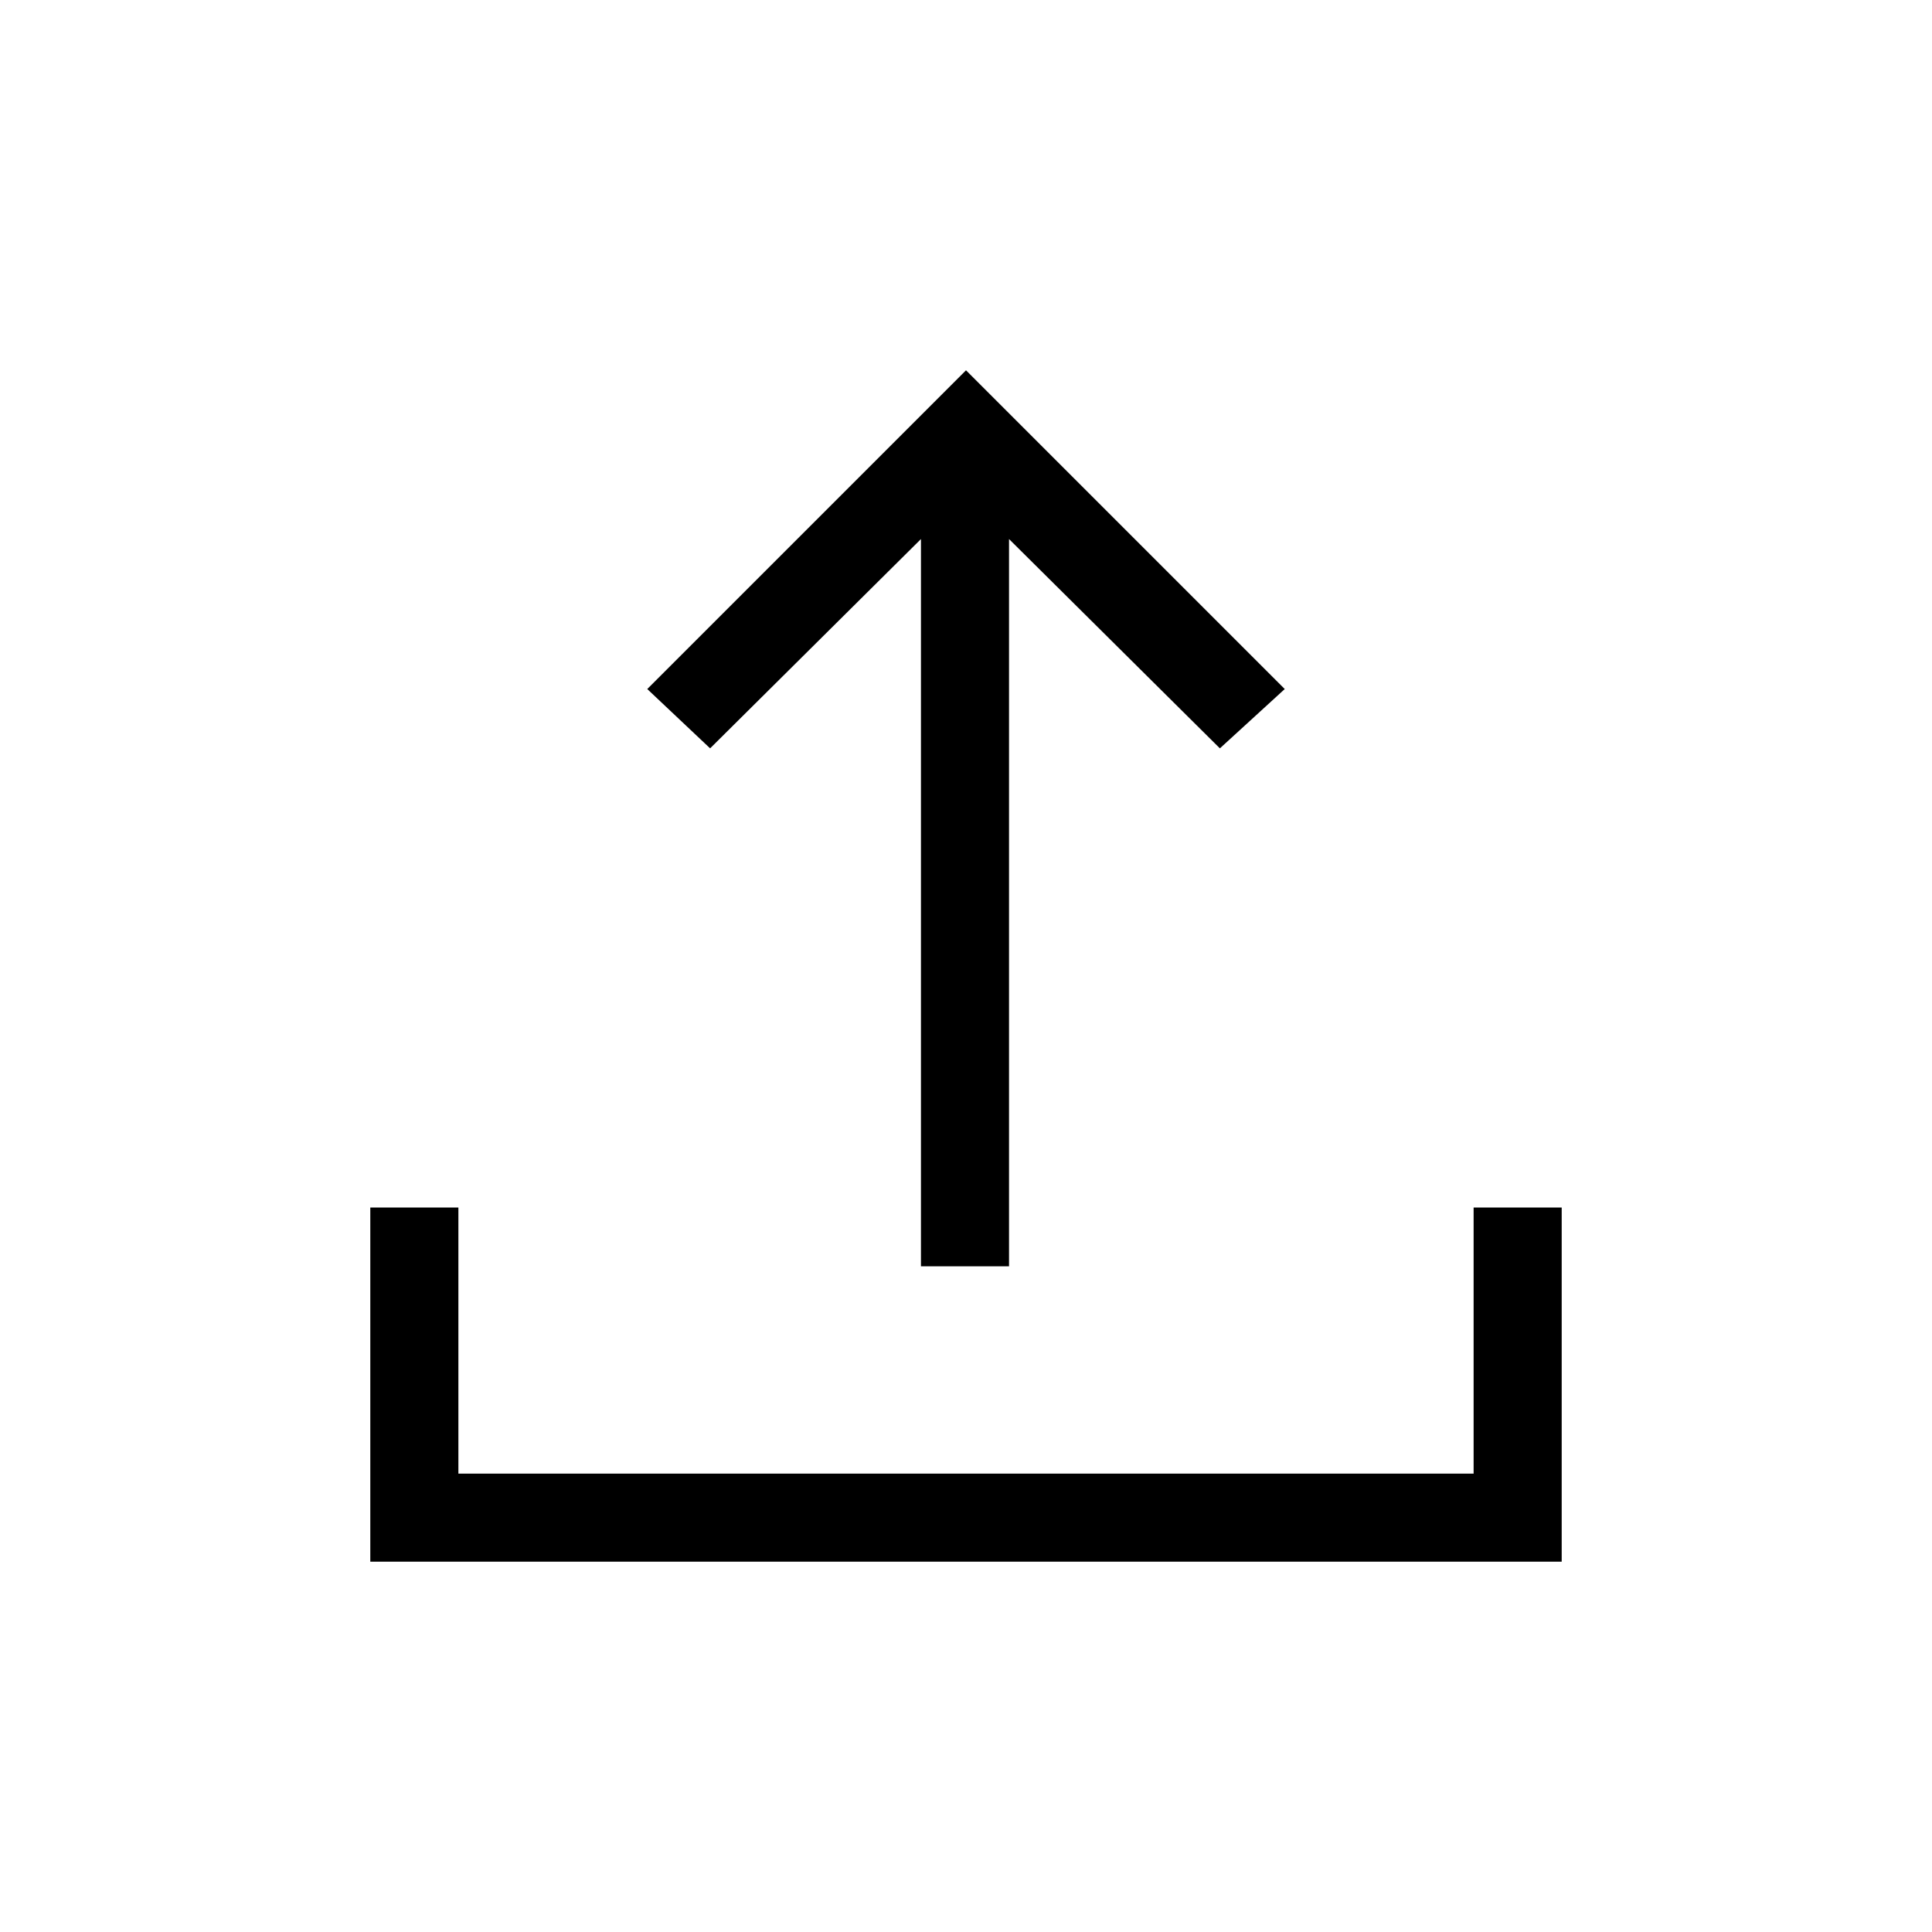 <svg xmlns="http://www.w3.org/2000/svg" height="48" viewBox="0 -960 960 960" width="48"><path d="M457.62-330.77v-361.38l-104.77 104-31.23-29.47L480-776l158.38 158.38-32.23 29.47-104.77-104v361.38h-43.76ZM184-184v-176h43.77v132.23h504.46V-360H776v176H184Z"/></svg>